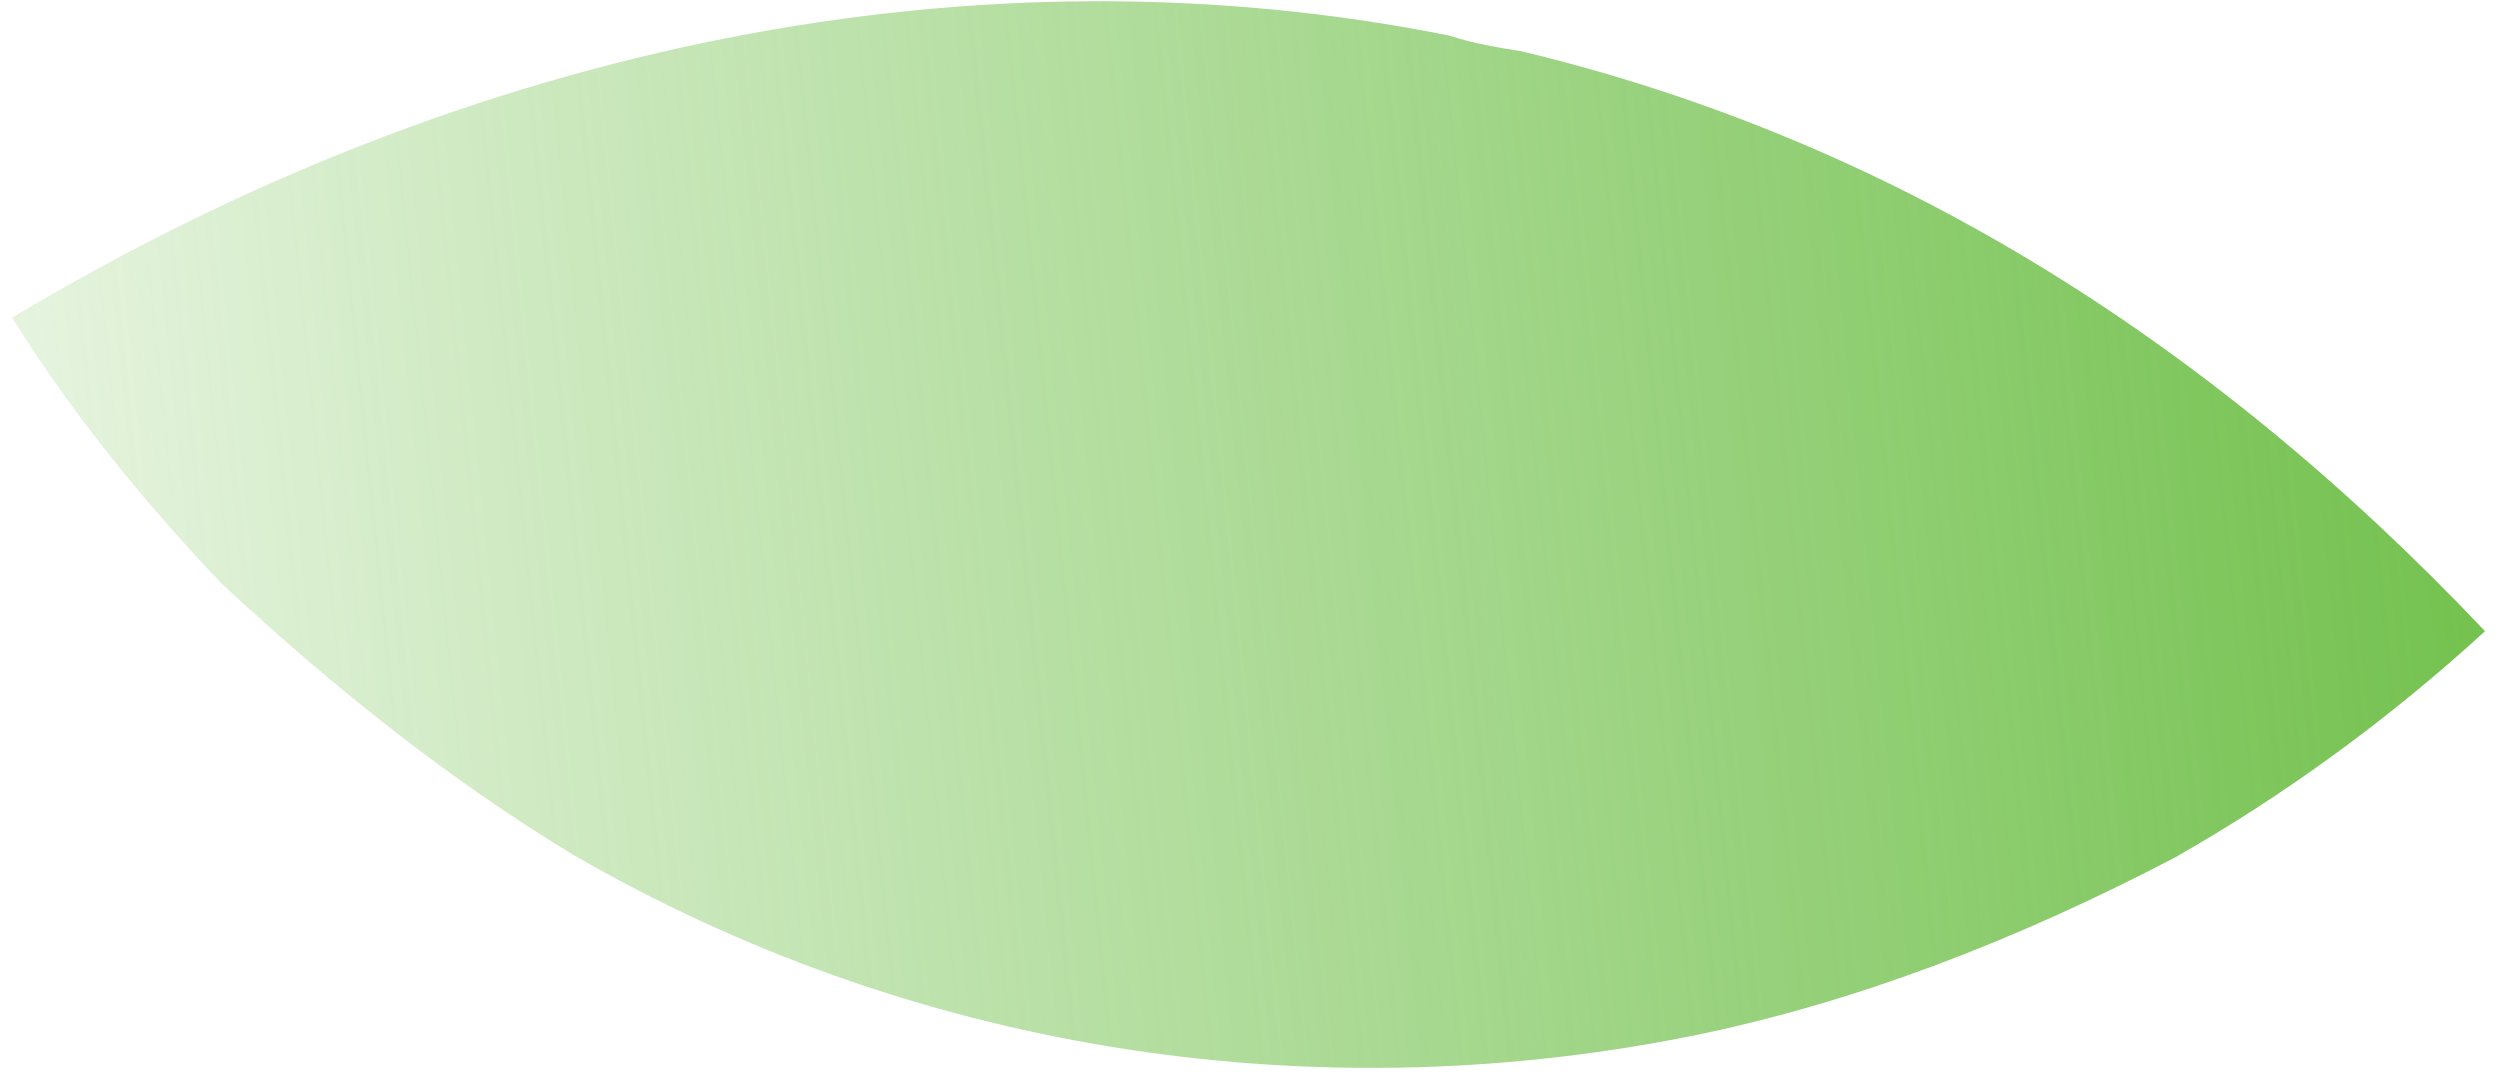 <svg width="118" height="51" fill="none" xmlns="http://www.w3.org/2000/svg"><path d="M27.09 40.367c15.788 9.12 34.448 12.16 52.572 8.566 7.78-1.554 15.474-4.53 22.981-8.452 5.228-2.964 10.175-6.59 14.65-10.688-13.299-14.061-28.423-23.28-45.467-27.37-1.137-.183-2.274-.367-3.41-.741-22.161-4.445-46.168.315-67.844 13.31 2.823 4.537 6.216 8.692 9.894 12.561 5.38 4.999 10.858 9.334 16.624 12.814z" fill="url(#paint0_linear)"/><defs><linearGradient id="paint0_linear" x1="125" y1="23.087" x2="-23" y2="38.087" gradientUnits="userSpaceOnUse"><stop stop-color="#6CBE45"/><stop offset="1" stop-color="#6CBE45" stop-opacity="0"/></linearGradient></defs></svg>